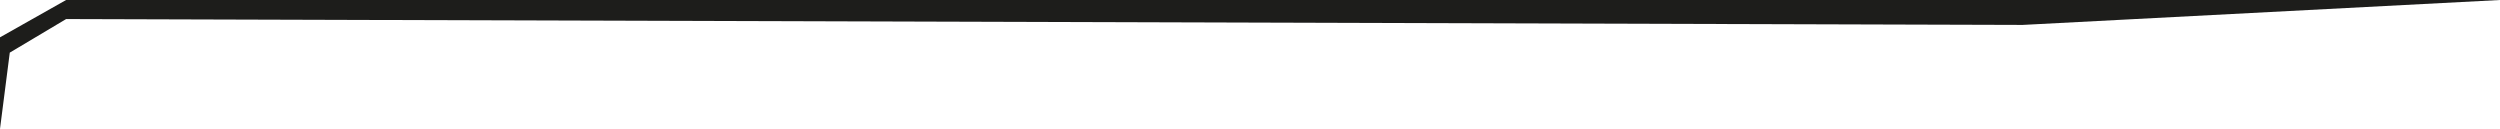 <svg width="485" height="25" viewBox="0 0 485 25" fill="none" xmlns="http://www.w3.org/2000/svg">
<path d="M12.826 0L0 7.242V25L1.896 10.21L12.826 3.697L392.39 4.834L485 2.89661e-05L12.826 0Z" fill="#1D1D1B"/>
</svg>
